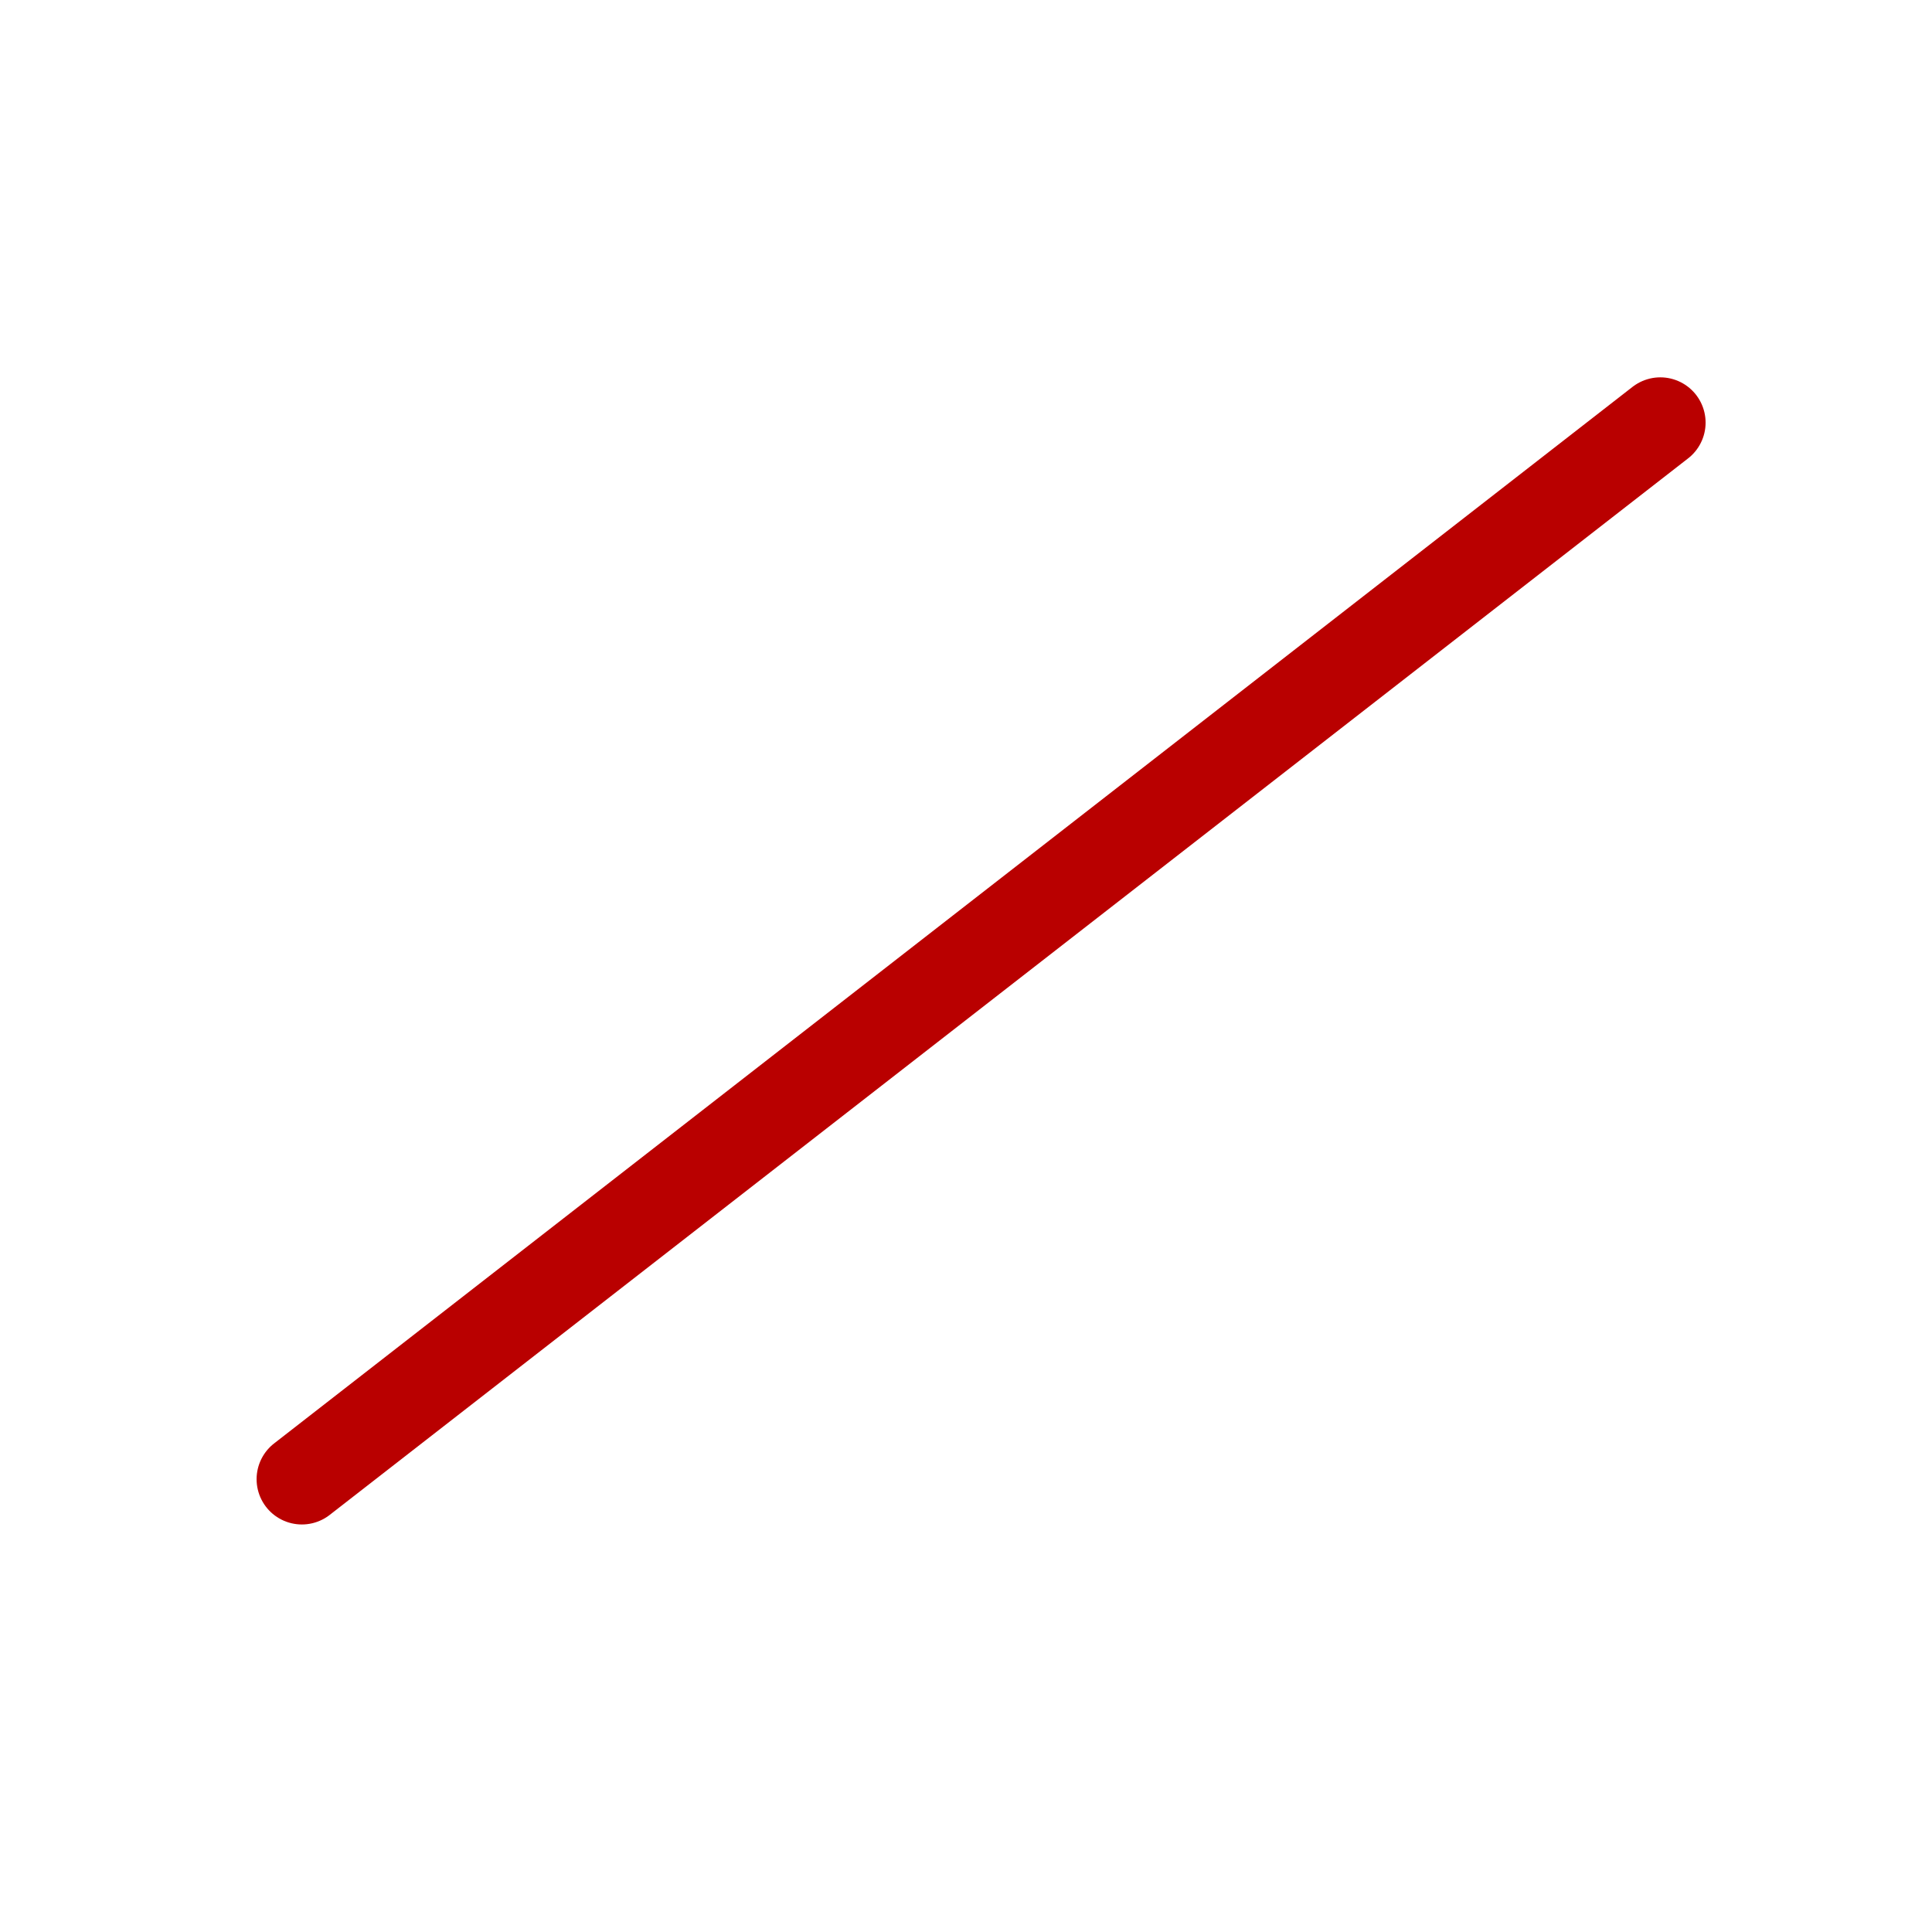 <svg xmlns="http://www.w3.org/2000/svg" width="64" height="64"><path d="M55 14 10 49" fill="none" stroke="#b90000" stroke-width="3" stroke-linecap="round" stroke-linejoin="round" stroke-opacity="1" stroke-miterlimit="4" stroke-dasharray="none"/></svg>
